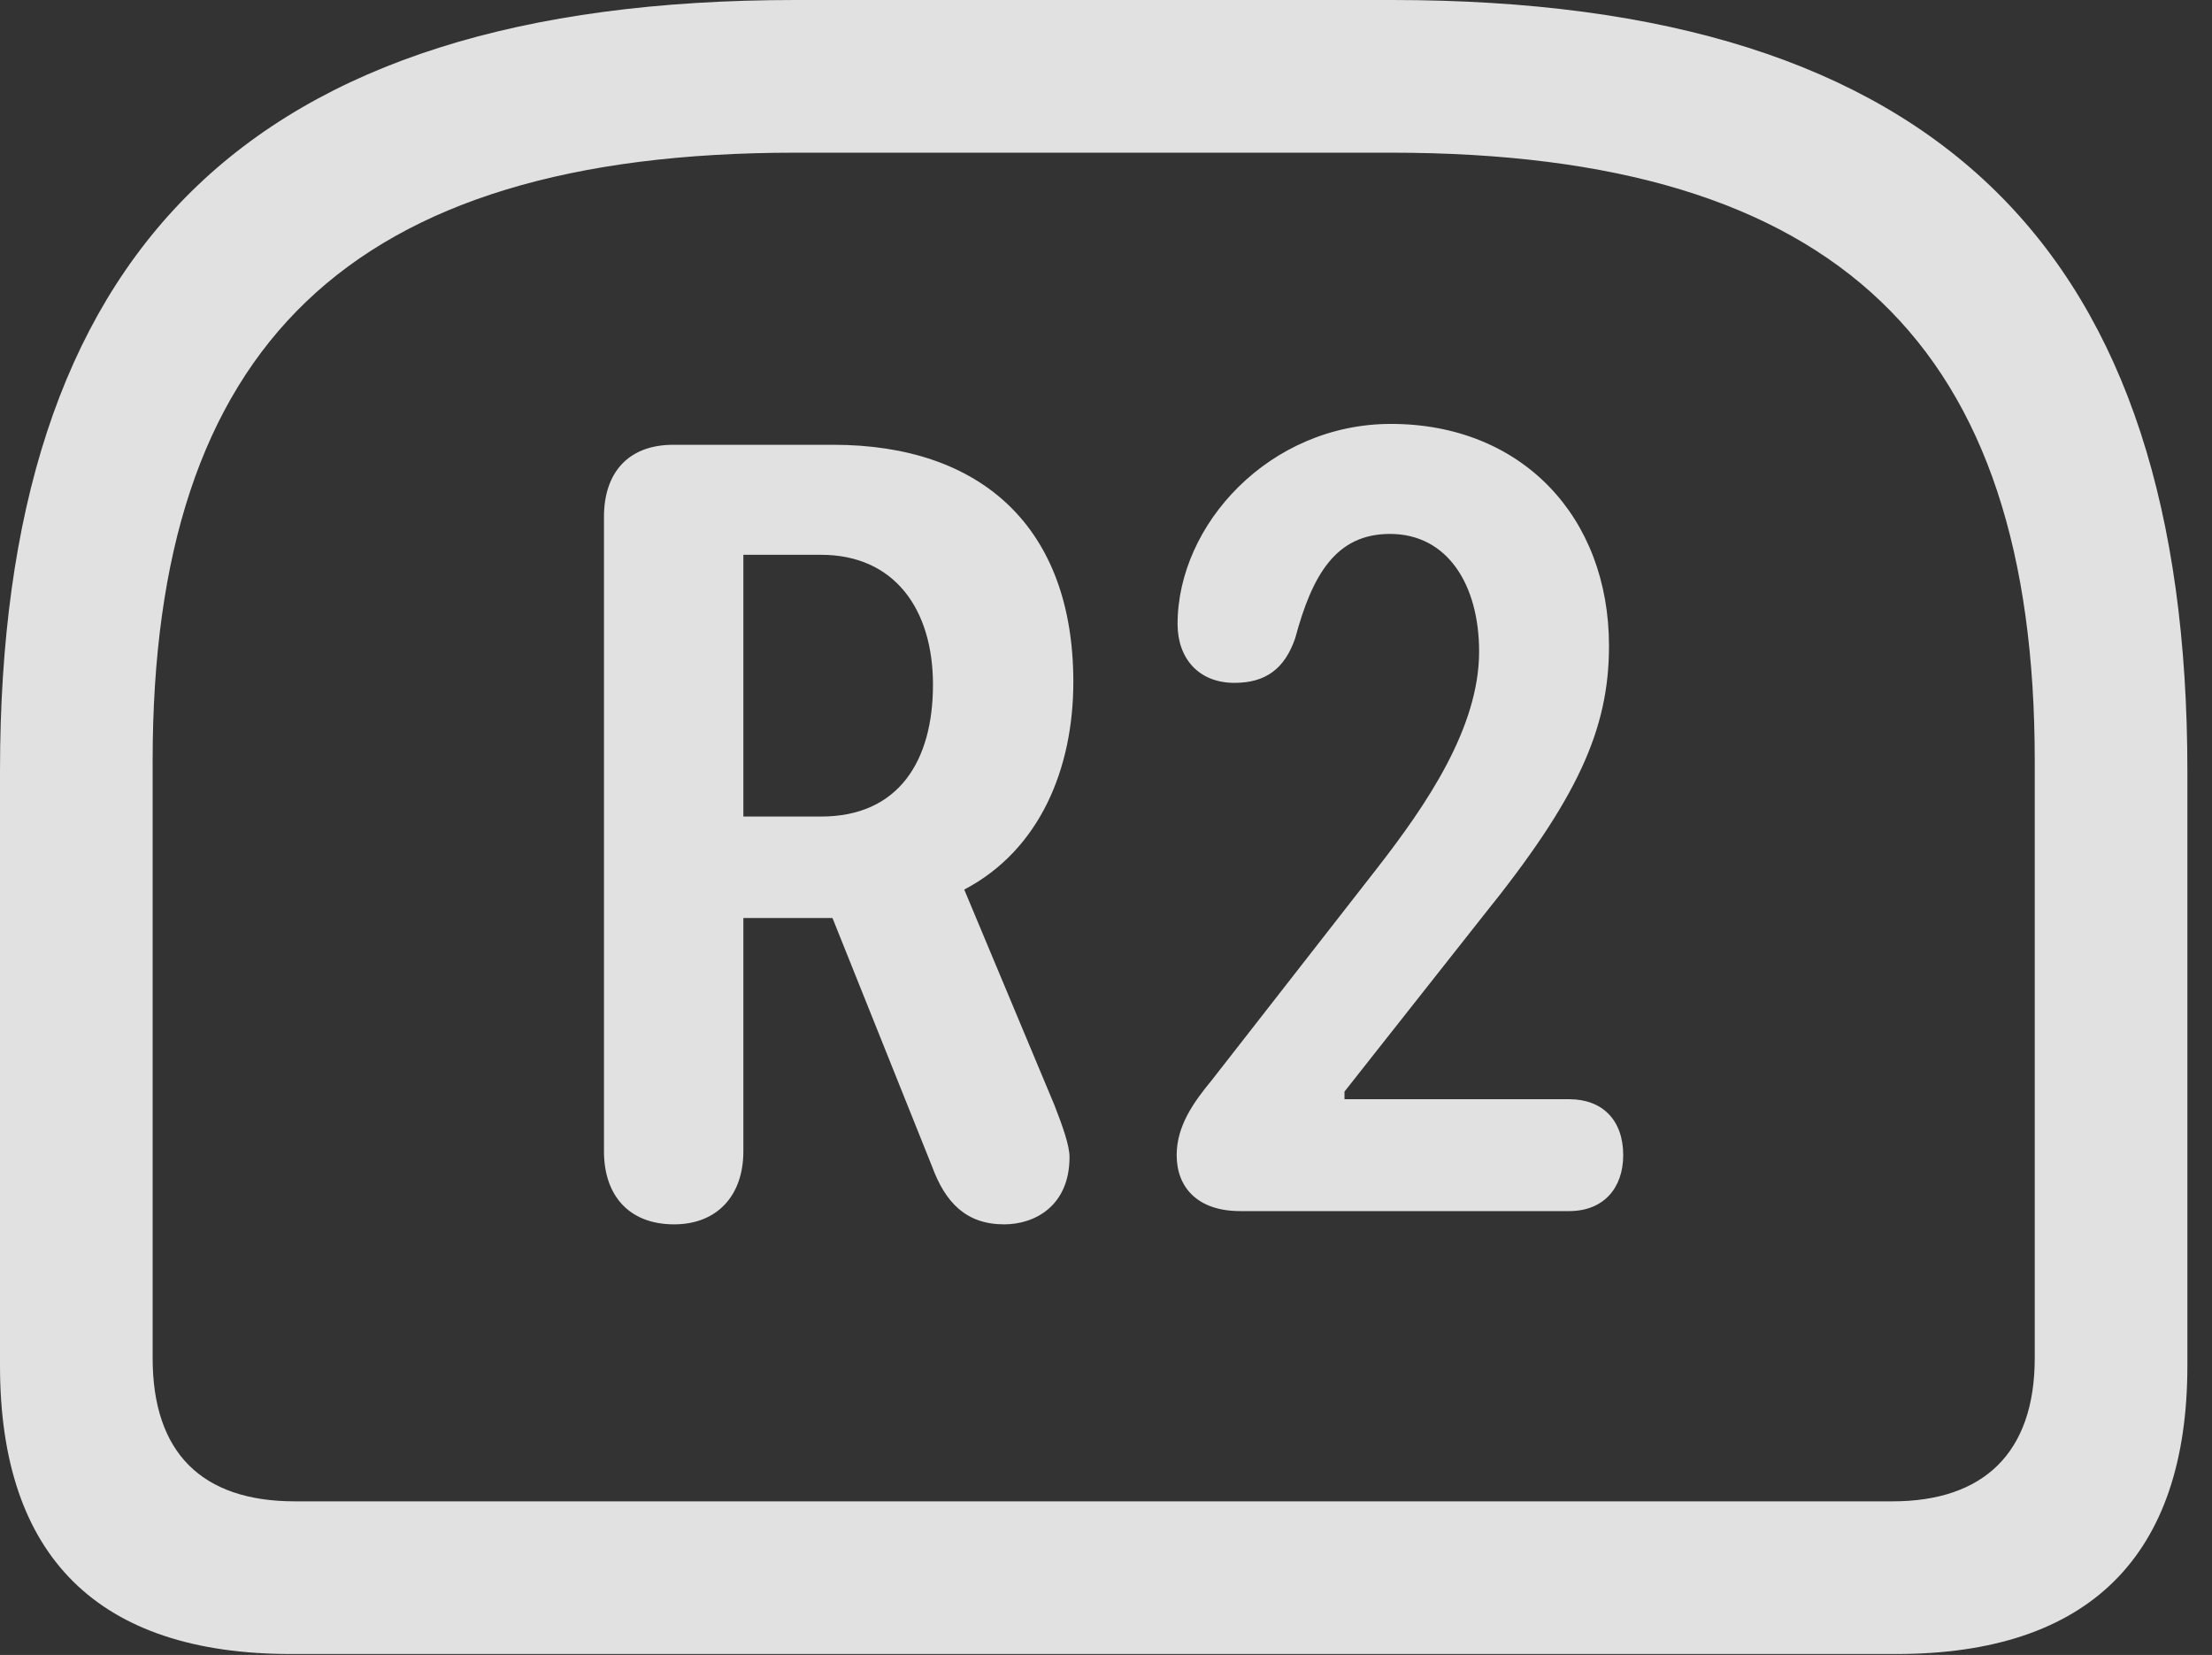 <?xml version="1.0" encoding="UTF-8"?>
<!--Generator: Apple Native CoreSVG 326-->
<!DOCTYPE svg
PUBLIC "-//W3C//DTD SVG 1.1//EN"
       "http://www.w3.org/Graphics/SVG/1.1/DTD/svg11.dtd">
<svg version="1.1" xmlns="http://www.w3.org/2000/svg" xmlns:xlink="http://www.w3.org/1999/xlink" viewBox="0 0 31.896 23.857">
 <rect x="0" y="0" width="31.896" height="23.857" fill="#333333" stroke="none"/>
 <g>
  <rect height="23.857" opacity="0" width="31.896" x="0" y="0"/>
  <path d="M11.471 0C3.541 0 0 3.65 0 11.115L0 19.688C0 22.449 1.422 23.844 4.197 23.844L27.344 23.844C30.119 23.844 31.541 22.436 31.541 19.688L31.541 11.115C31.541 3.65 28 0 20.07 0ZM11.471 2.201L20.057 2.201C26.523 2.201 29.34 5.004 29.34 10.965L29.34 19.578C29.34 20.945 28.602 21.643 27.289 21.643L4.252 21.643C2.912 21.643 2.201 20.945 2.201 19.578L2.201 10.965C2.201 5.004 5.018 2.201 11.471 2.201Z" fill="white" fill-opacity="0.85"/>
  <path d="M9.721 17.65C10.336 17.65 10.719 17.24 10.719 16.598L10.719 13.234L12.004 13.234L13.44 16.816C13.631 17.336 13.932 17.65 14.479 17.65C14.93 17.65 15.422 17.377 15.422 16.68C15.422 16.516 15.326 16.242 15.203 15.928L13.904 12.824C14.998 12.25 15.477 11.074 15.477 9.83C15.477 7.602 14.15 6.412 12.018 6.412L9.707 6.412C9.064 6.412 8.709 6.809 8.709 7.451L8.709 16.598C8.709 17.227 9.064 17.65 9.721 17.65ZM10.719 11.771L10.719 7.998L11.84 7.998C12.893 7.998 13.453 8.777 13.453 9.871C13.453 10.965 12.961 11.771 11.84 11.771ZM17.883 17.459L22.627 17.459C23.119 17.459 23.406 17.131 23.406 16.652C23.406 16.146 23.105 15.846 22.627 15.846L19.387 15.846L19.387 15.736L21.383 13.207C22.75 11.512 23.201 10.514 23.201 9.311C23.201 7.451 21.943 6.111 20.057 6.111C18.307 6.111 16.98 7.561 16.98 8.996C16.98 9.488 17.281 9.844 17.801 9.844C18.252 9.844 18.525 9.639 18.676 9.201C18.922 8.285 19.264 7.697 20.043 7.697C20.877 7.697 21.328 8.436 21.328 9.393C21.328 10.486 20.576 11.594 19.852 12.523L17.473 15.572C17.213 15.887 16.967 16.229 16.967 16.652C16.967 17.117 17.268 17.459 17.883 17.459Z" fill="white" fill-opacity="0.85"/>
 </g>
</svg>
